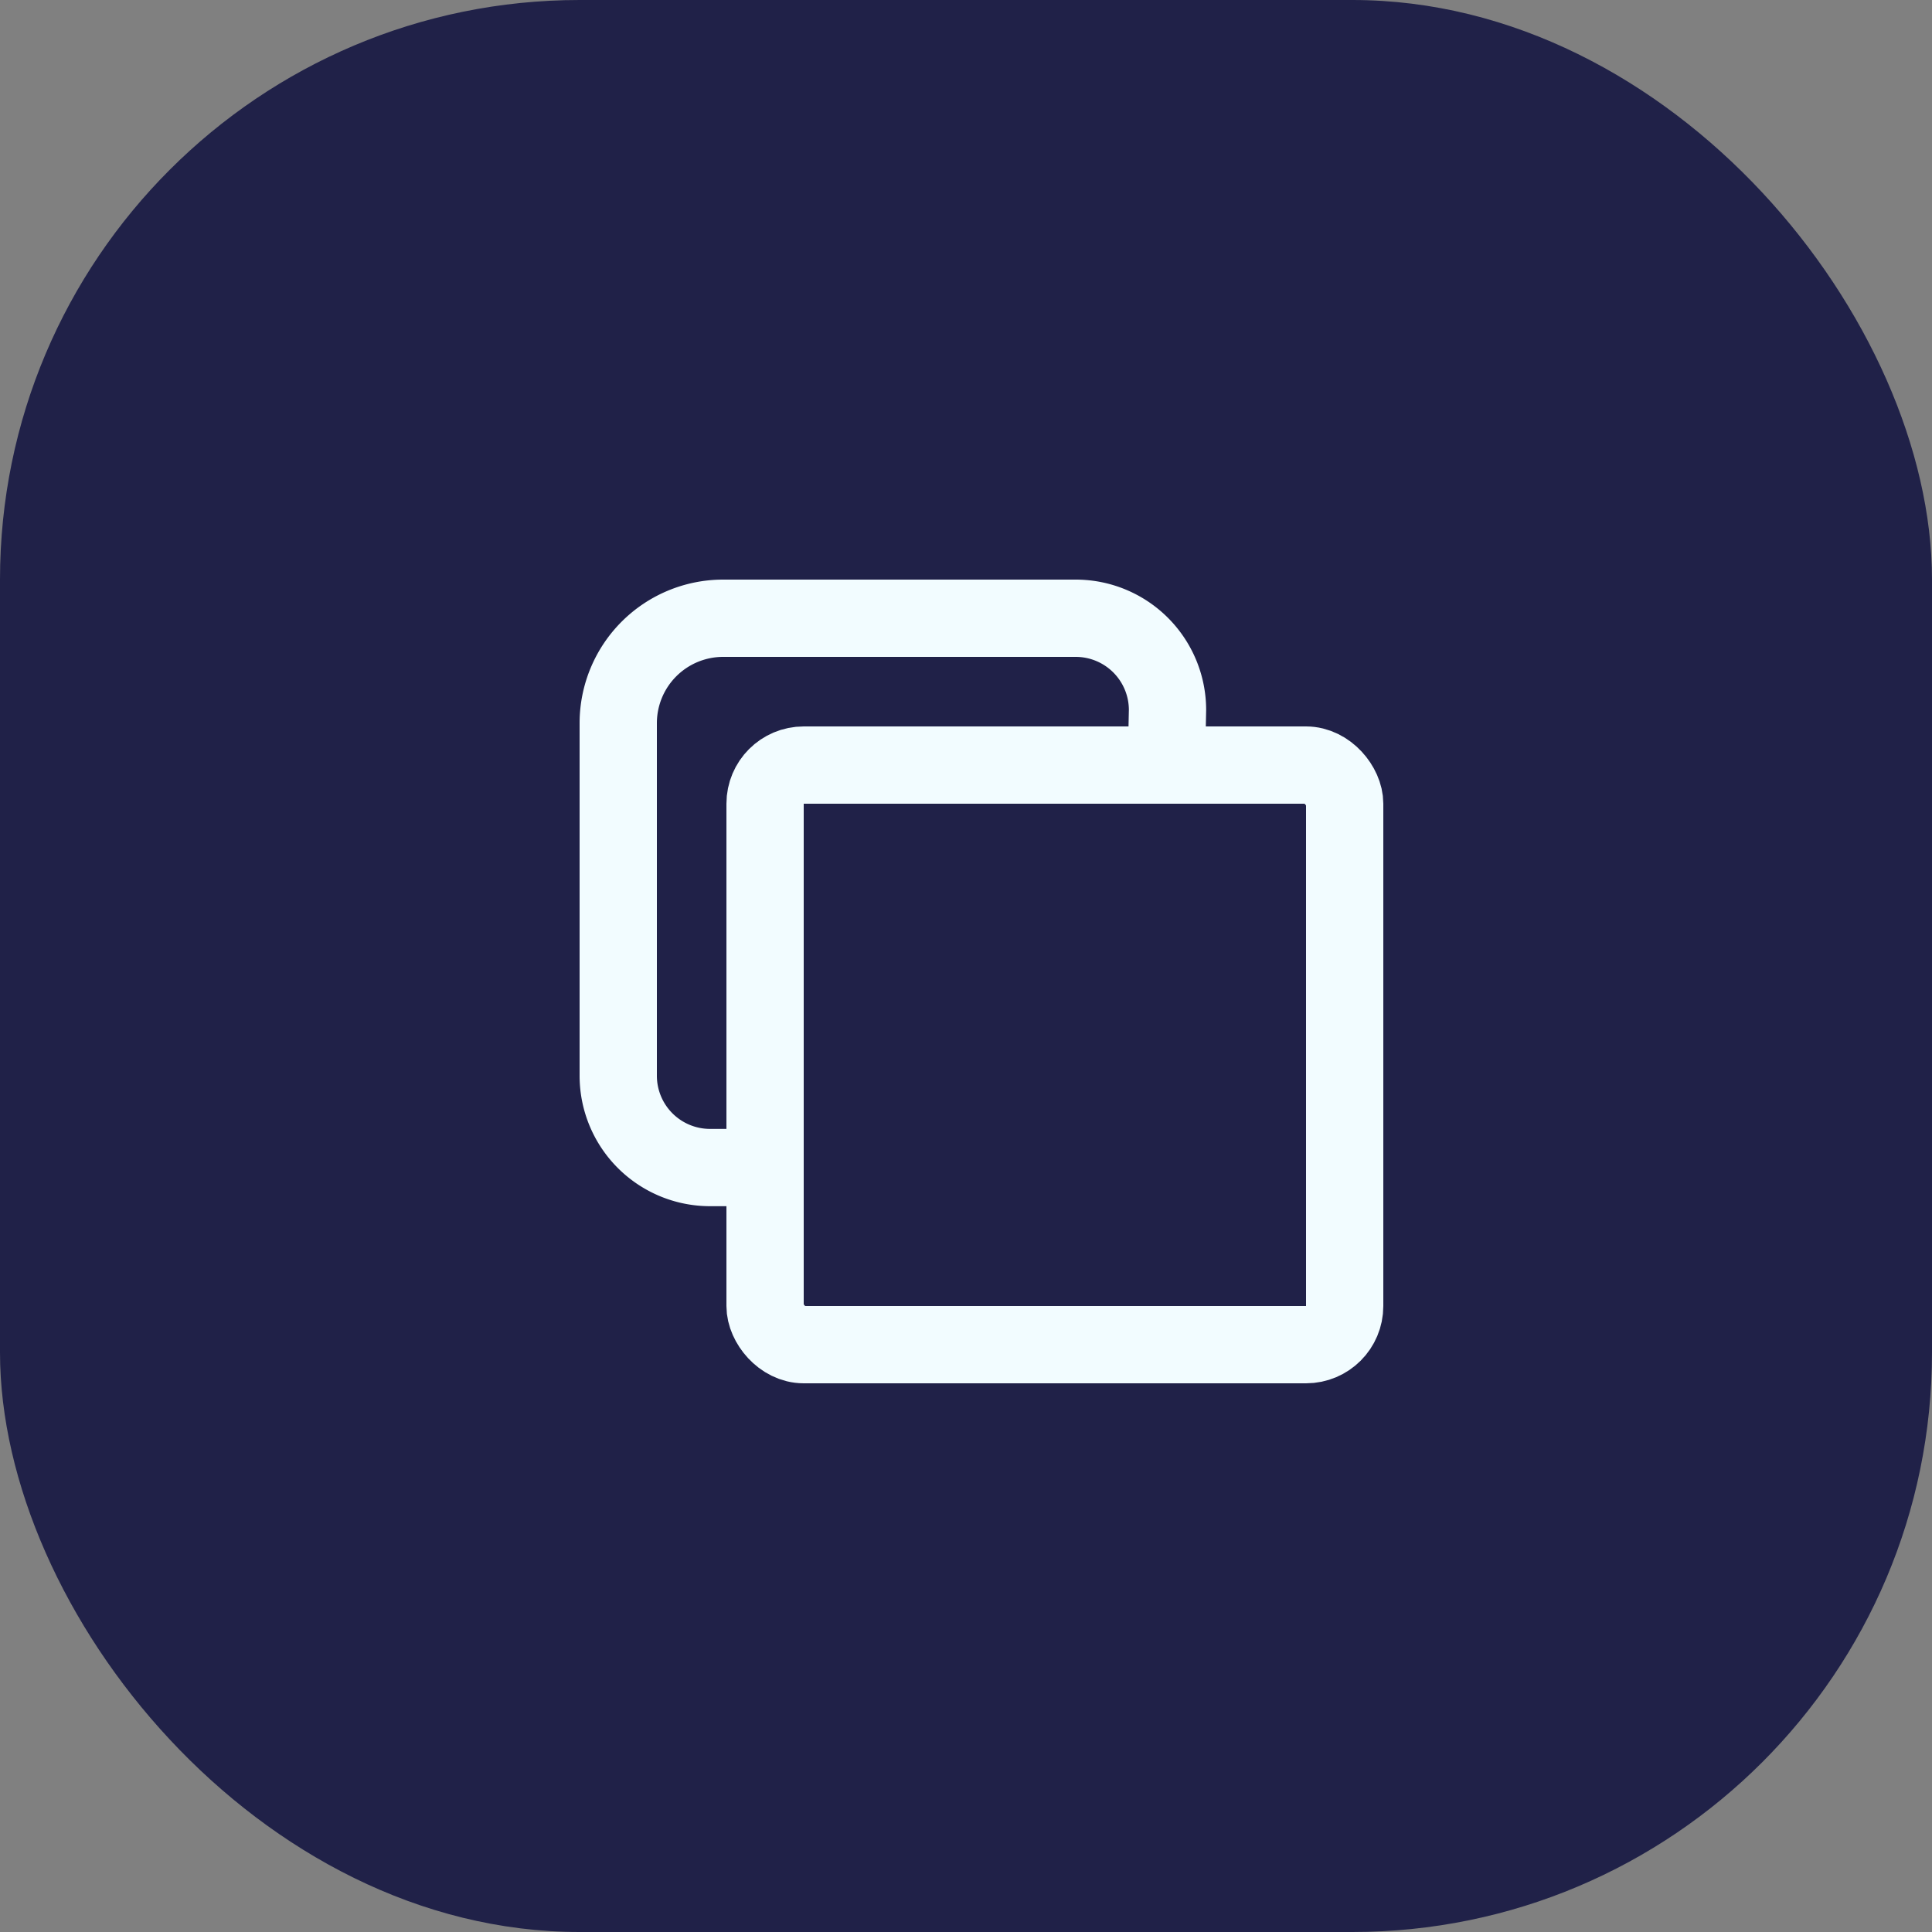 <svg xmlns="http://www.w3.org/2000/svg" width="50" height="50" viewBox="0 0 50 50">
  <rect x="0" y="0" width="50" height="50" fill="#808080" stroke="none"/>
  <g id="Group_1107" data-name="Group 1107" transform="translate(-83 -675)">
    <rect id="Rectangle_163" data-name="Rectangle 163" width="50" height="50" rx="15" transform="translate(83 675)" fill="#202148"/>
    <g id="copy-outline" transform="translate(52 644)">
      <rect id="Rectangle_230" data-name="Rectangle 230" width="15" height="15" rx="1" transform="translate(50.8 50.8)" fill="none" stroke="#f2fcff" stroke-linejoin="round" stroke-width="2"/>
      <path id="Path_4371" data-name="Path 4371" d="M62.194,51.385l.021-1.015A2.376,2.376,0,0,0,59.846,48H50.708A2.716,2.716,0,0,0,48,50.708v9.139a2.376,2.376,0,0,0,2.369,2.369h1.015" transform="translate(-1 -1)" fill="none" stroke="#f2fcff" stroke-linecap="round" stroke-linejoin="round" stroke-width="2"/>
    </g>
  </g>
</svg>
